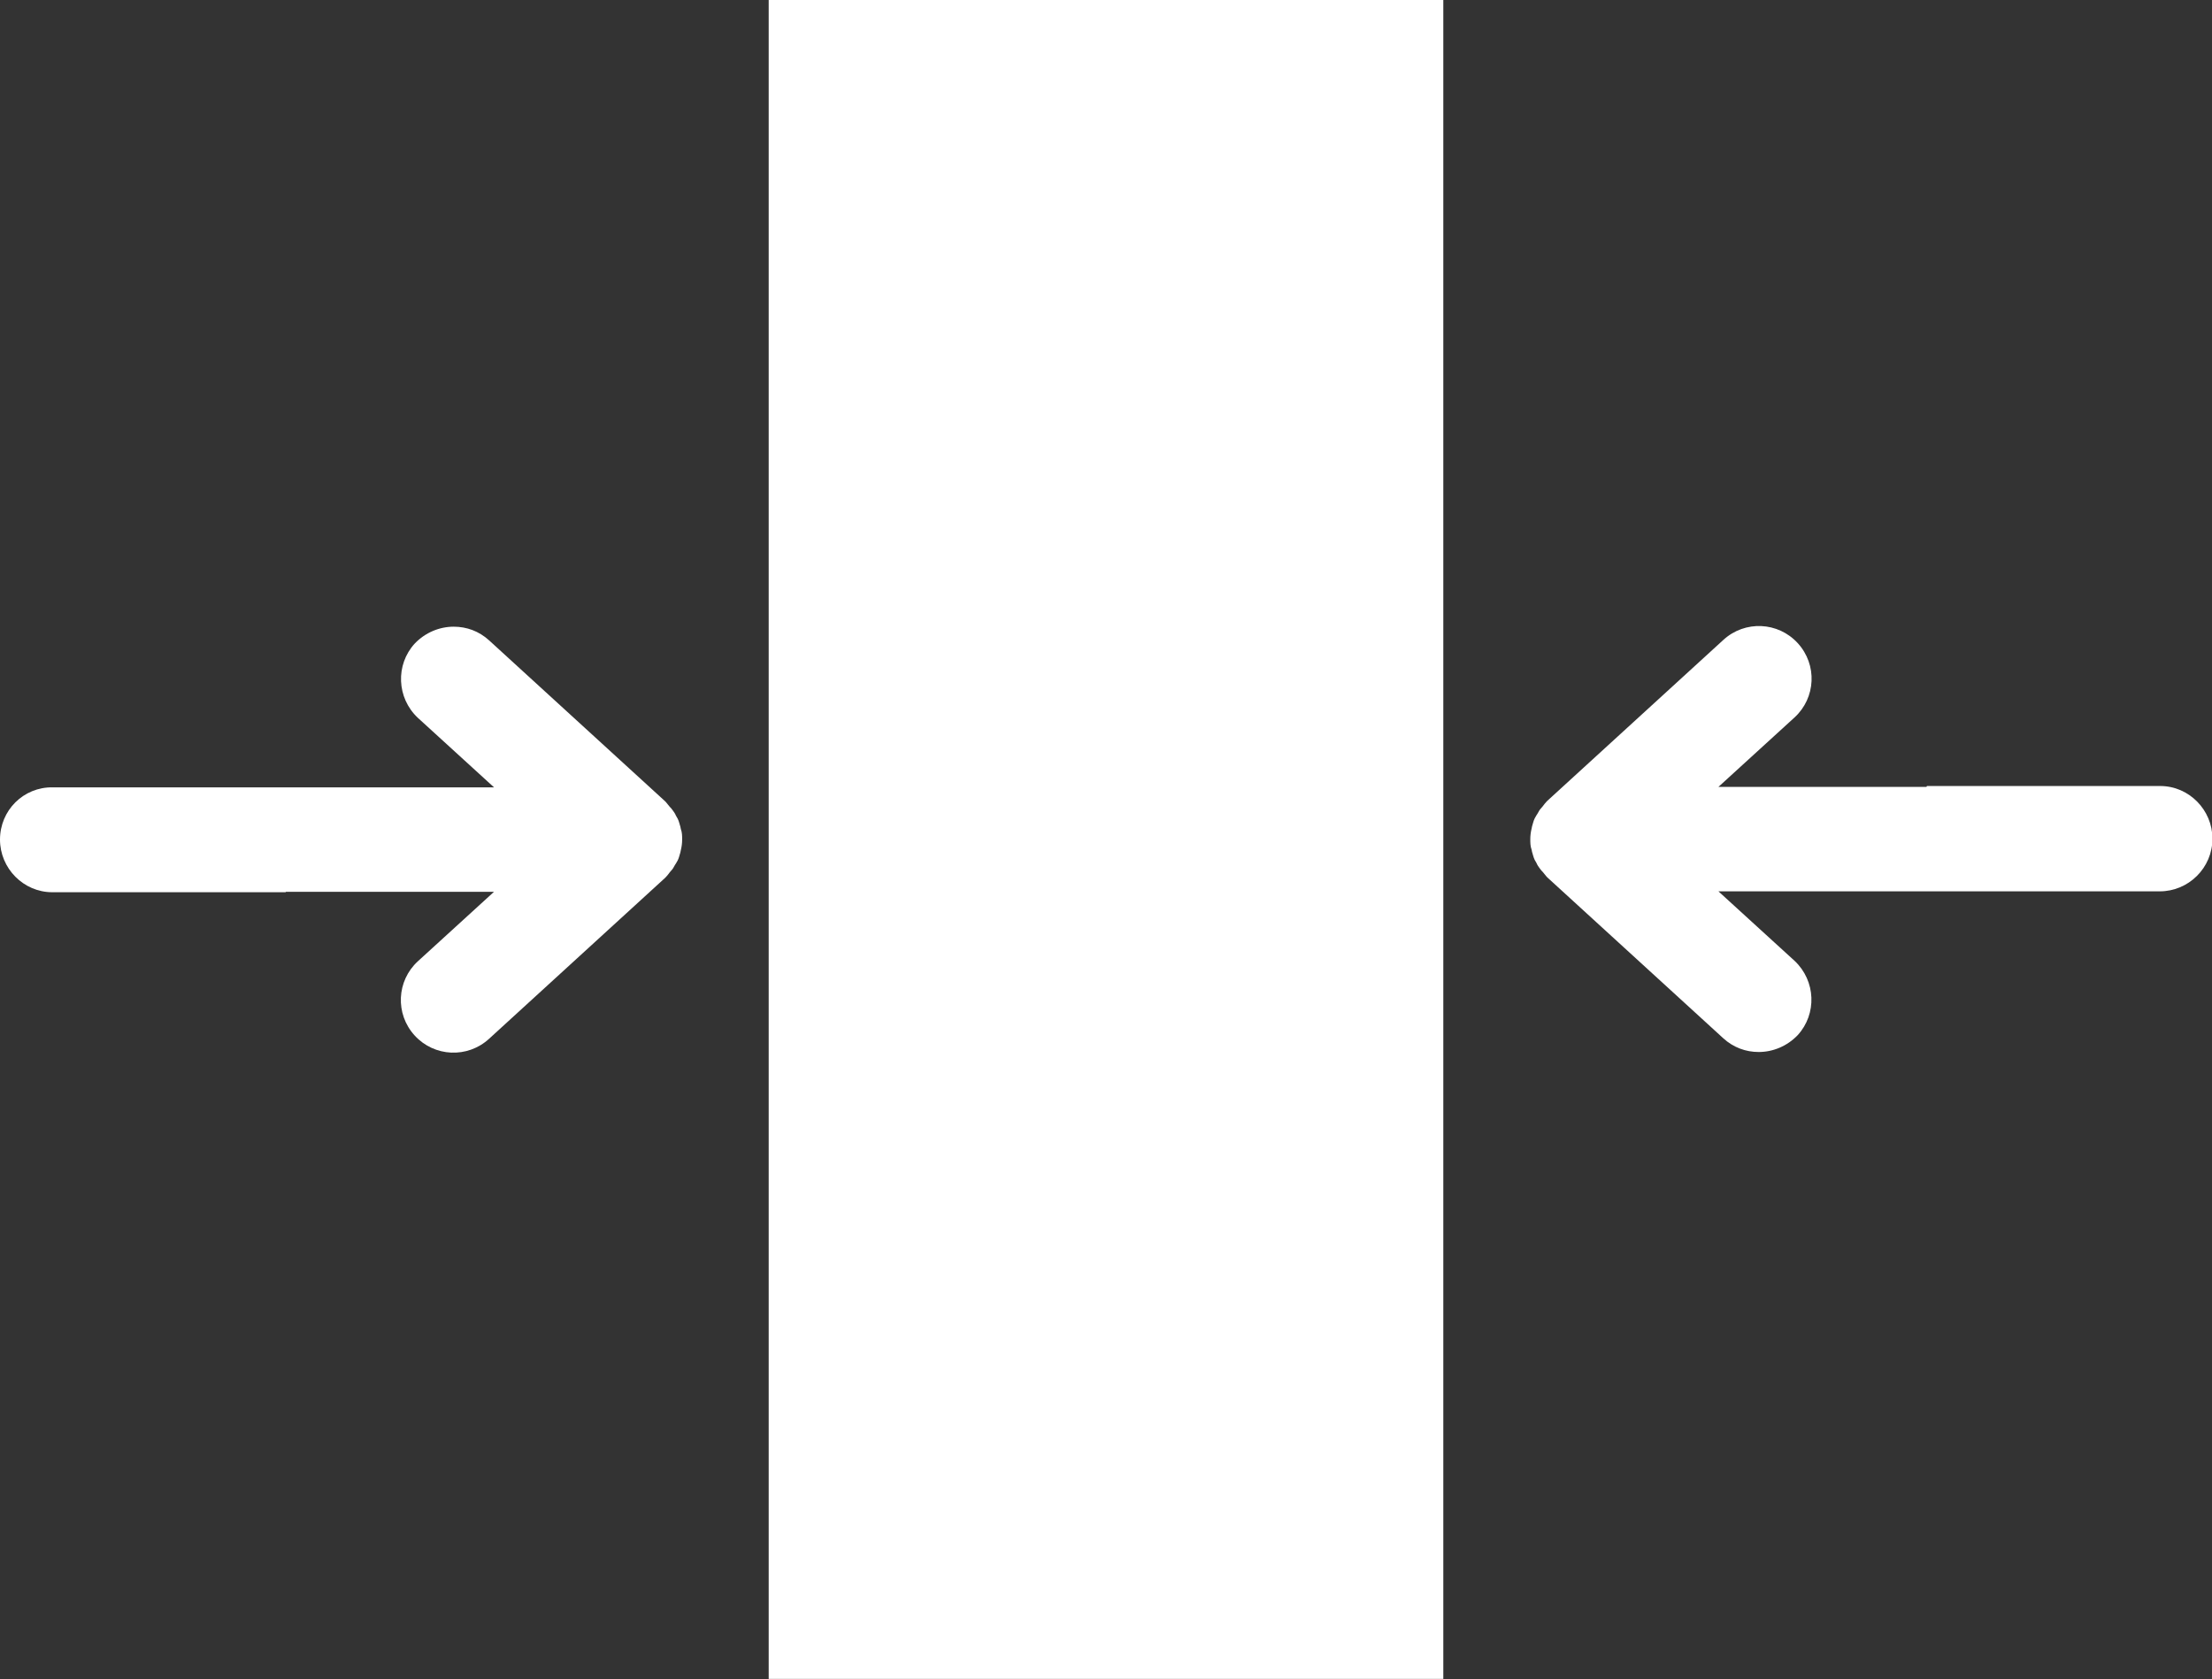 <?xml version="1.0" encoding="UTF-8"?><svg id="Layer_2" xmlns="http://www.w3.org/2000/svg" viewBox="0 0 49.97 37.94"><rect x="0" y="0" width="49.97" height="37.94" fill="#333333" stroke="none"/><defs><style>.cls-1,.cls-2{fill:#fff;}.cls-2{stroke:#fff;stroke-miterlimit:10;stroke-width:.11px;}</style></defs><g id="Layer_1-2"><g><path class="cls-1" d="m43.52,17.78h-4.7l1.72-1.57c.48-.44.52-1.19.07-1.68-.44-.48-1.19-.52-1.68-.07l-3.97,3.63s-.01.01-.02.02c-.03.03-.06.07-.09.11-.02.02-.04.05-.06.07-.03.04-.05.09-.08.13-.01.02-.03.05-.04.07-.03.06-.04.12-.06.18,0,.02-.01.03-.01.05-.02.08-.03.16-.03.24s0,.16.03.24c0,.02.01.03.01.05.02.06.03.12.06.18.01.02.03.05.04.07.02.05.05.09.08.13.02.03.04.05.06.07.03.04.06.07.09.11,0,0,.01.01.02.02l3.97,3.63c.23.21.51.31.8.31.32,0,.64-.13.88-.38.44-.48.41-1.23-.07-1.68l-1.72-1.57h9.97c.65,0,1.19-.53,1.19-1.19,0-.65-.53-1.19-1.18-1.19h-5.27Z"/><path class="cls-1" d="m6.46,20.15h4.7l-1.72,1.57c-.48.44-.52,1.19-.07,1.68.44.48,1.19.52,1.68.07l3.97-3.63s.01-.01.02-.02c.03-.03.06-.07.09-.11.02-.02.04-.05.06-.07.03-.04.05-.09.08-.13.01-.02.03-.05.04-.07.03-.06.04-.12.06-.18,0-.02.01-.03.01-.05.02-.08.03-.16.03-.24s0-.16-.03-.24c0-.02-.01-.03-.01-.05-.02-.06-.03-.12-.06-.18-.01-.02-.03-.05-.04-.07-.02-.05-.05-.09-.08-.13-.02-.03-.04-.05-.06-.07-.03-.04-.06-.07-.09-.11,0,0-.01-.01-.02-.02l-3.97-3.63c-.23-.21-.51-.31-.8-.31-.32,0-.64.13-.88.38-.44.48-.41,1.23.07,1.68l1.72,1.57H1.19C.53,17.78,0,18.31,0,18.97c0,.65.53,1.19,1.18,1.19h5.27Z"/><rect class="cls-2" x="17.42" y=".05" width="15.13" height="37.83"/></g></g></svg>
